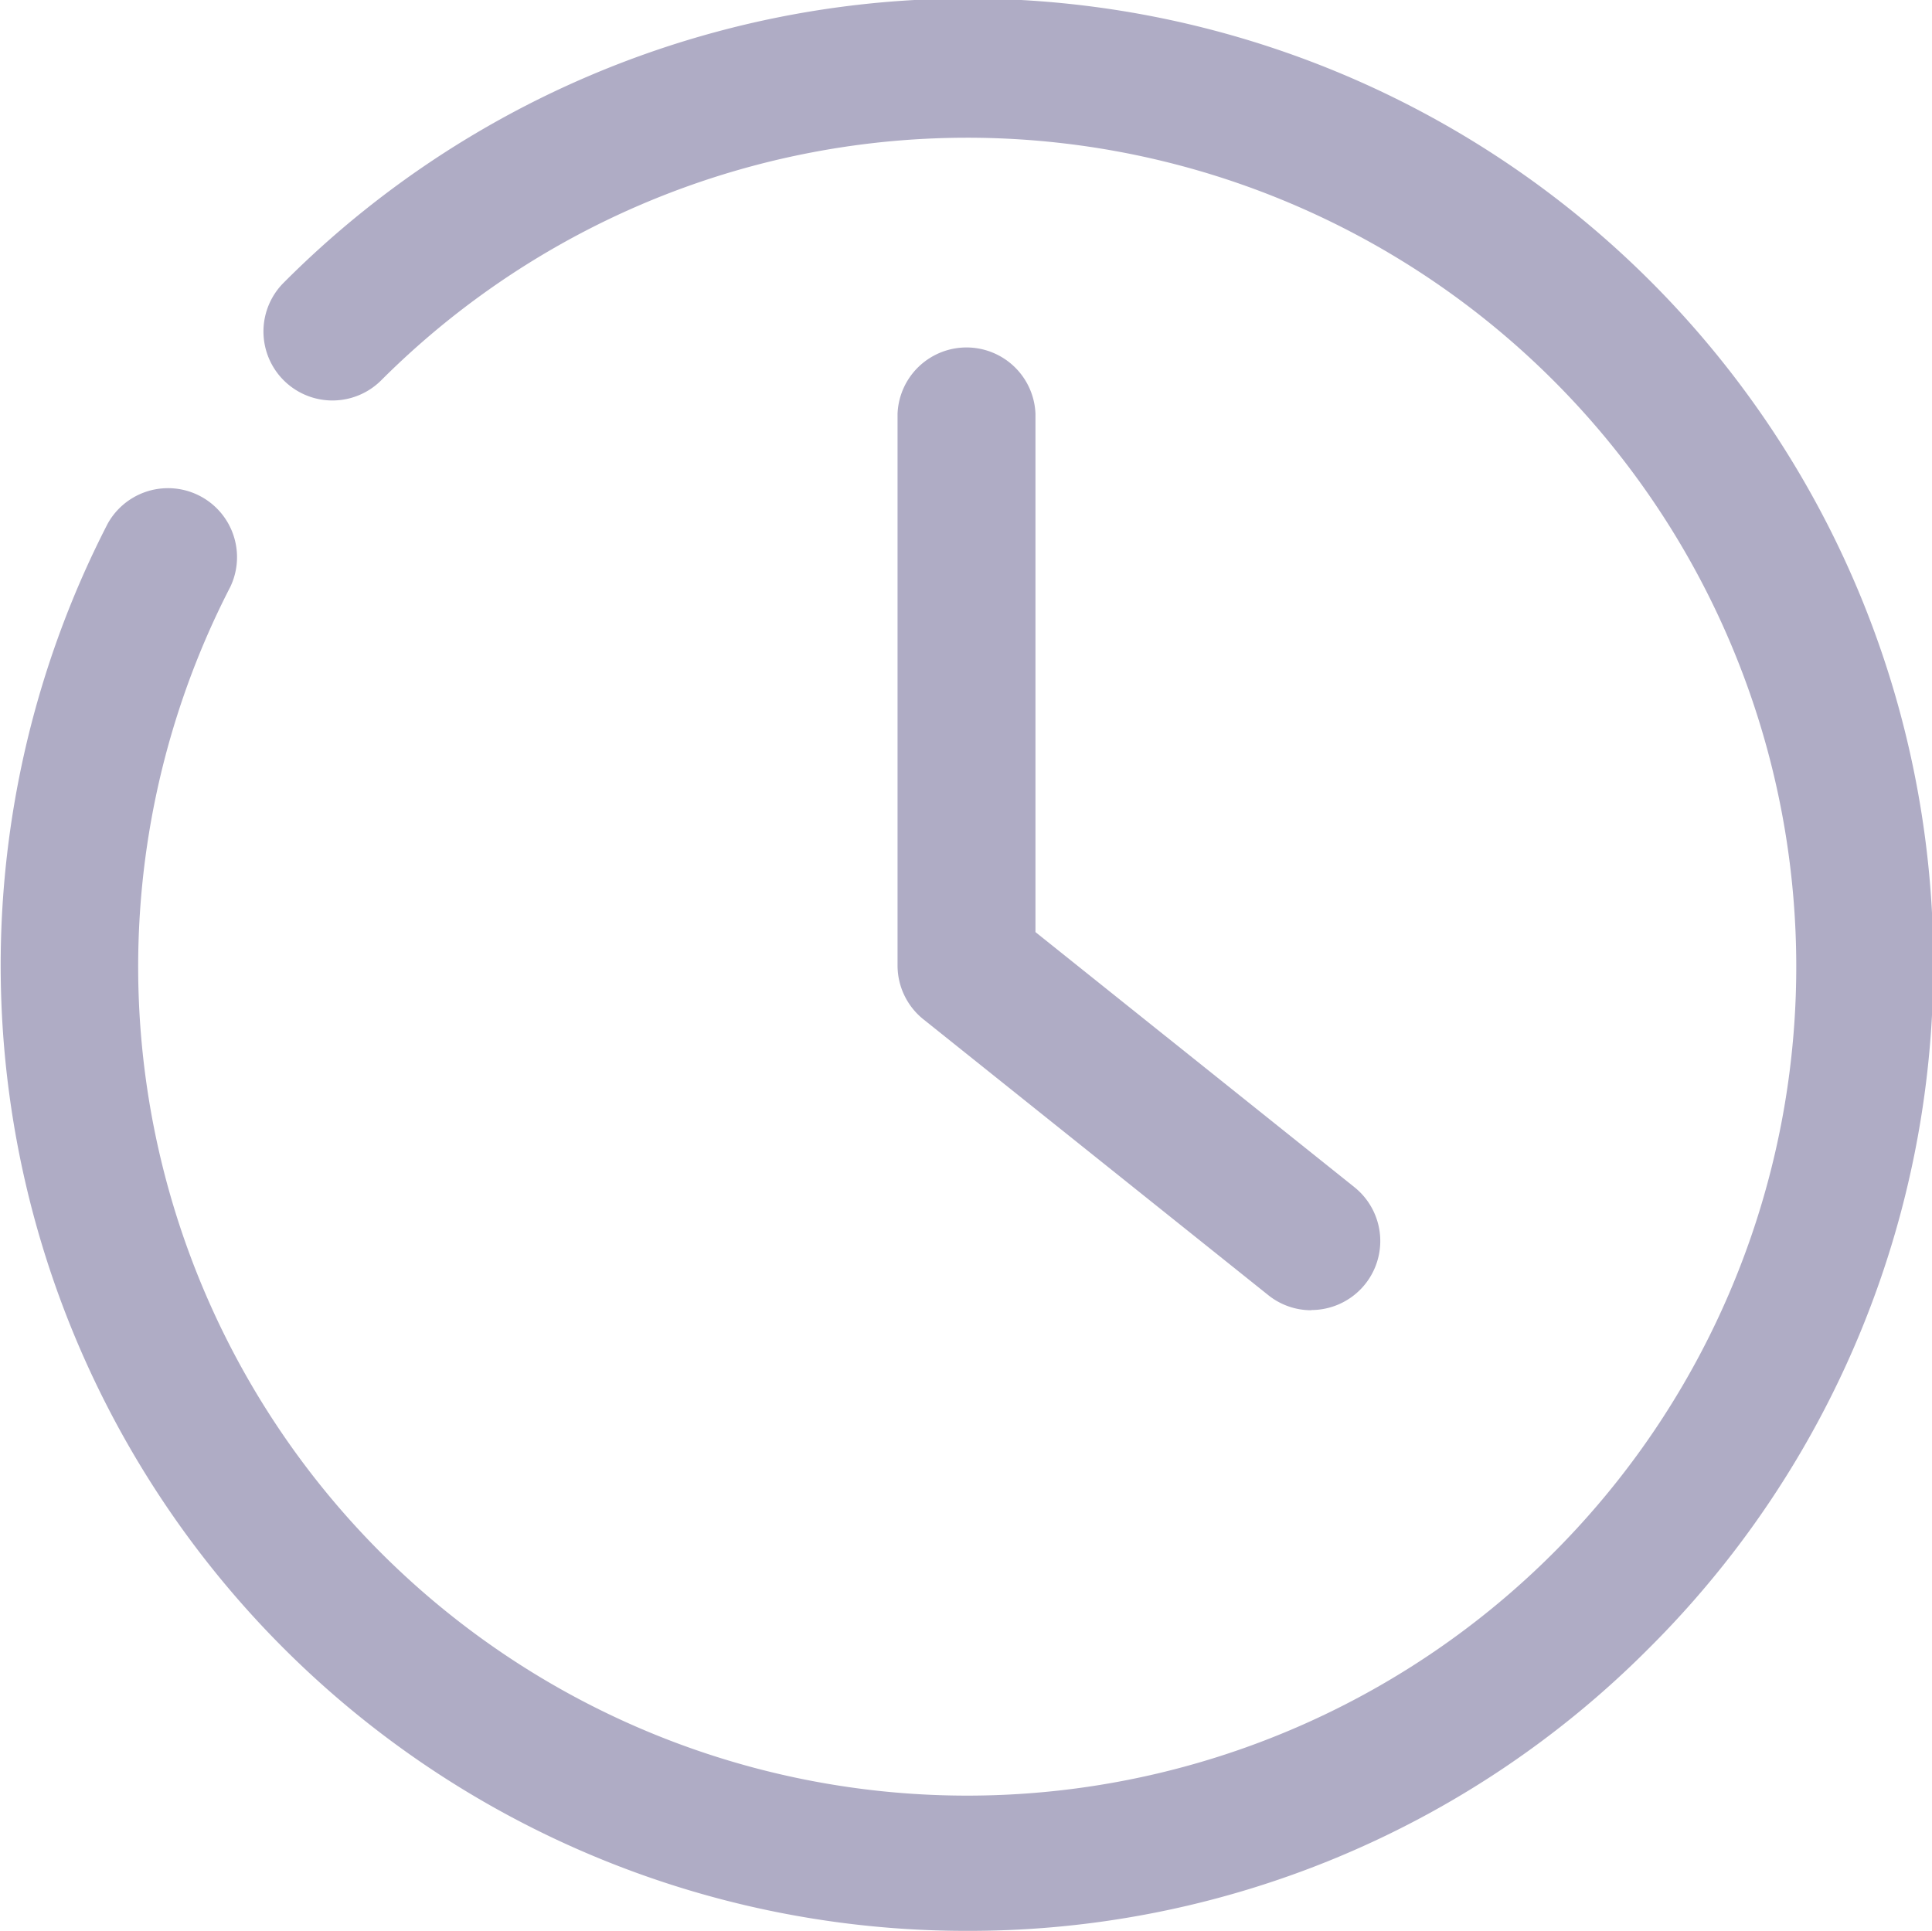 <svg xmlns="http://www.w3.org/2000/svg" width="19.009" height="19" viewBox="0 0 19.009 19">
  <g id="Group_16078" data-name="Group 16078" transform="translate(-1.987 -2)">
    <g id="Group_16078-2" data-name="Group 16078" transform="translate(1.987 2)">
      <path id="Path_15726" data-name="Path 15726" d="M11.5,21A9.5,9.5,0,0,1,3.046,7.154a.679.679,0,0,1,1.207.621A8.157,8.157,0,1,0,5.738,5.742a.678.678,0,0,1-.96-.96A9.5,9.5,0,1,1,18.213,18.217,9.433,9.433,0,0,1,11.5,21Z" transform="translate(-1.987 -2)" fill="#afacc5"/>
    </g>
    <g id="Group_16079" data-name="Group 16079" transform="translate(10.817 5.393)">
      <path id="Path_15727" data-name="Path 15727" d="M19.071,16.5a.674.674,0,0,1-.423-.149l-3.393-2.714a.679.679,0,0,1-.254-.53V7.679a.679.679,0,0,1,1.357,0v5.1l3.138,2.51a.679.679,0,0,1-.425,1.209Z" transform="translate(-15 -7)" fill="#afacc5"/>
    </g>
  </g>
</svg>
